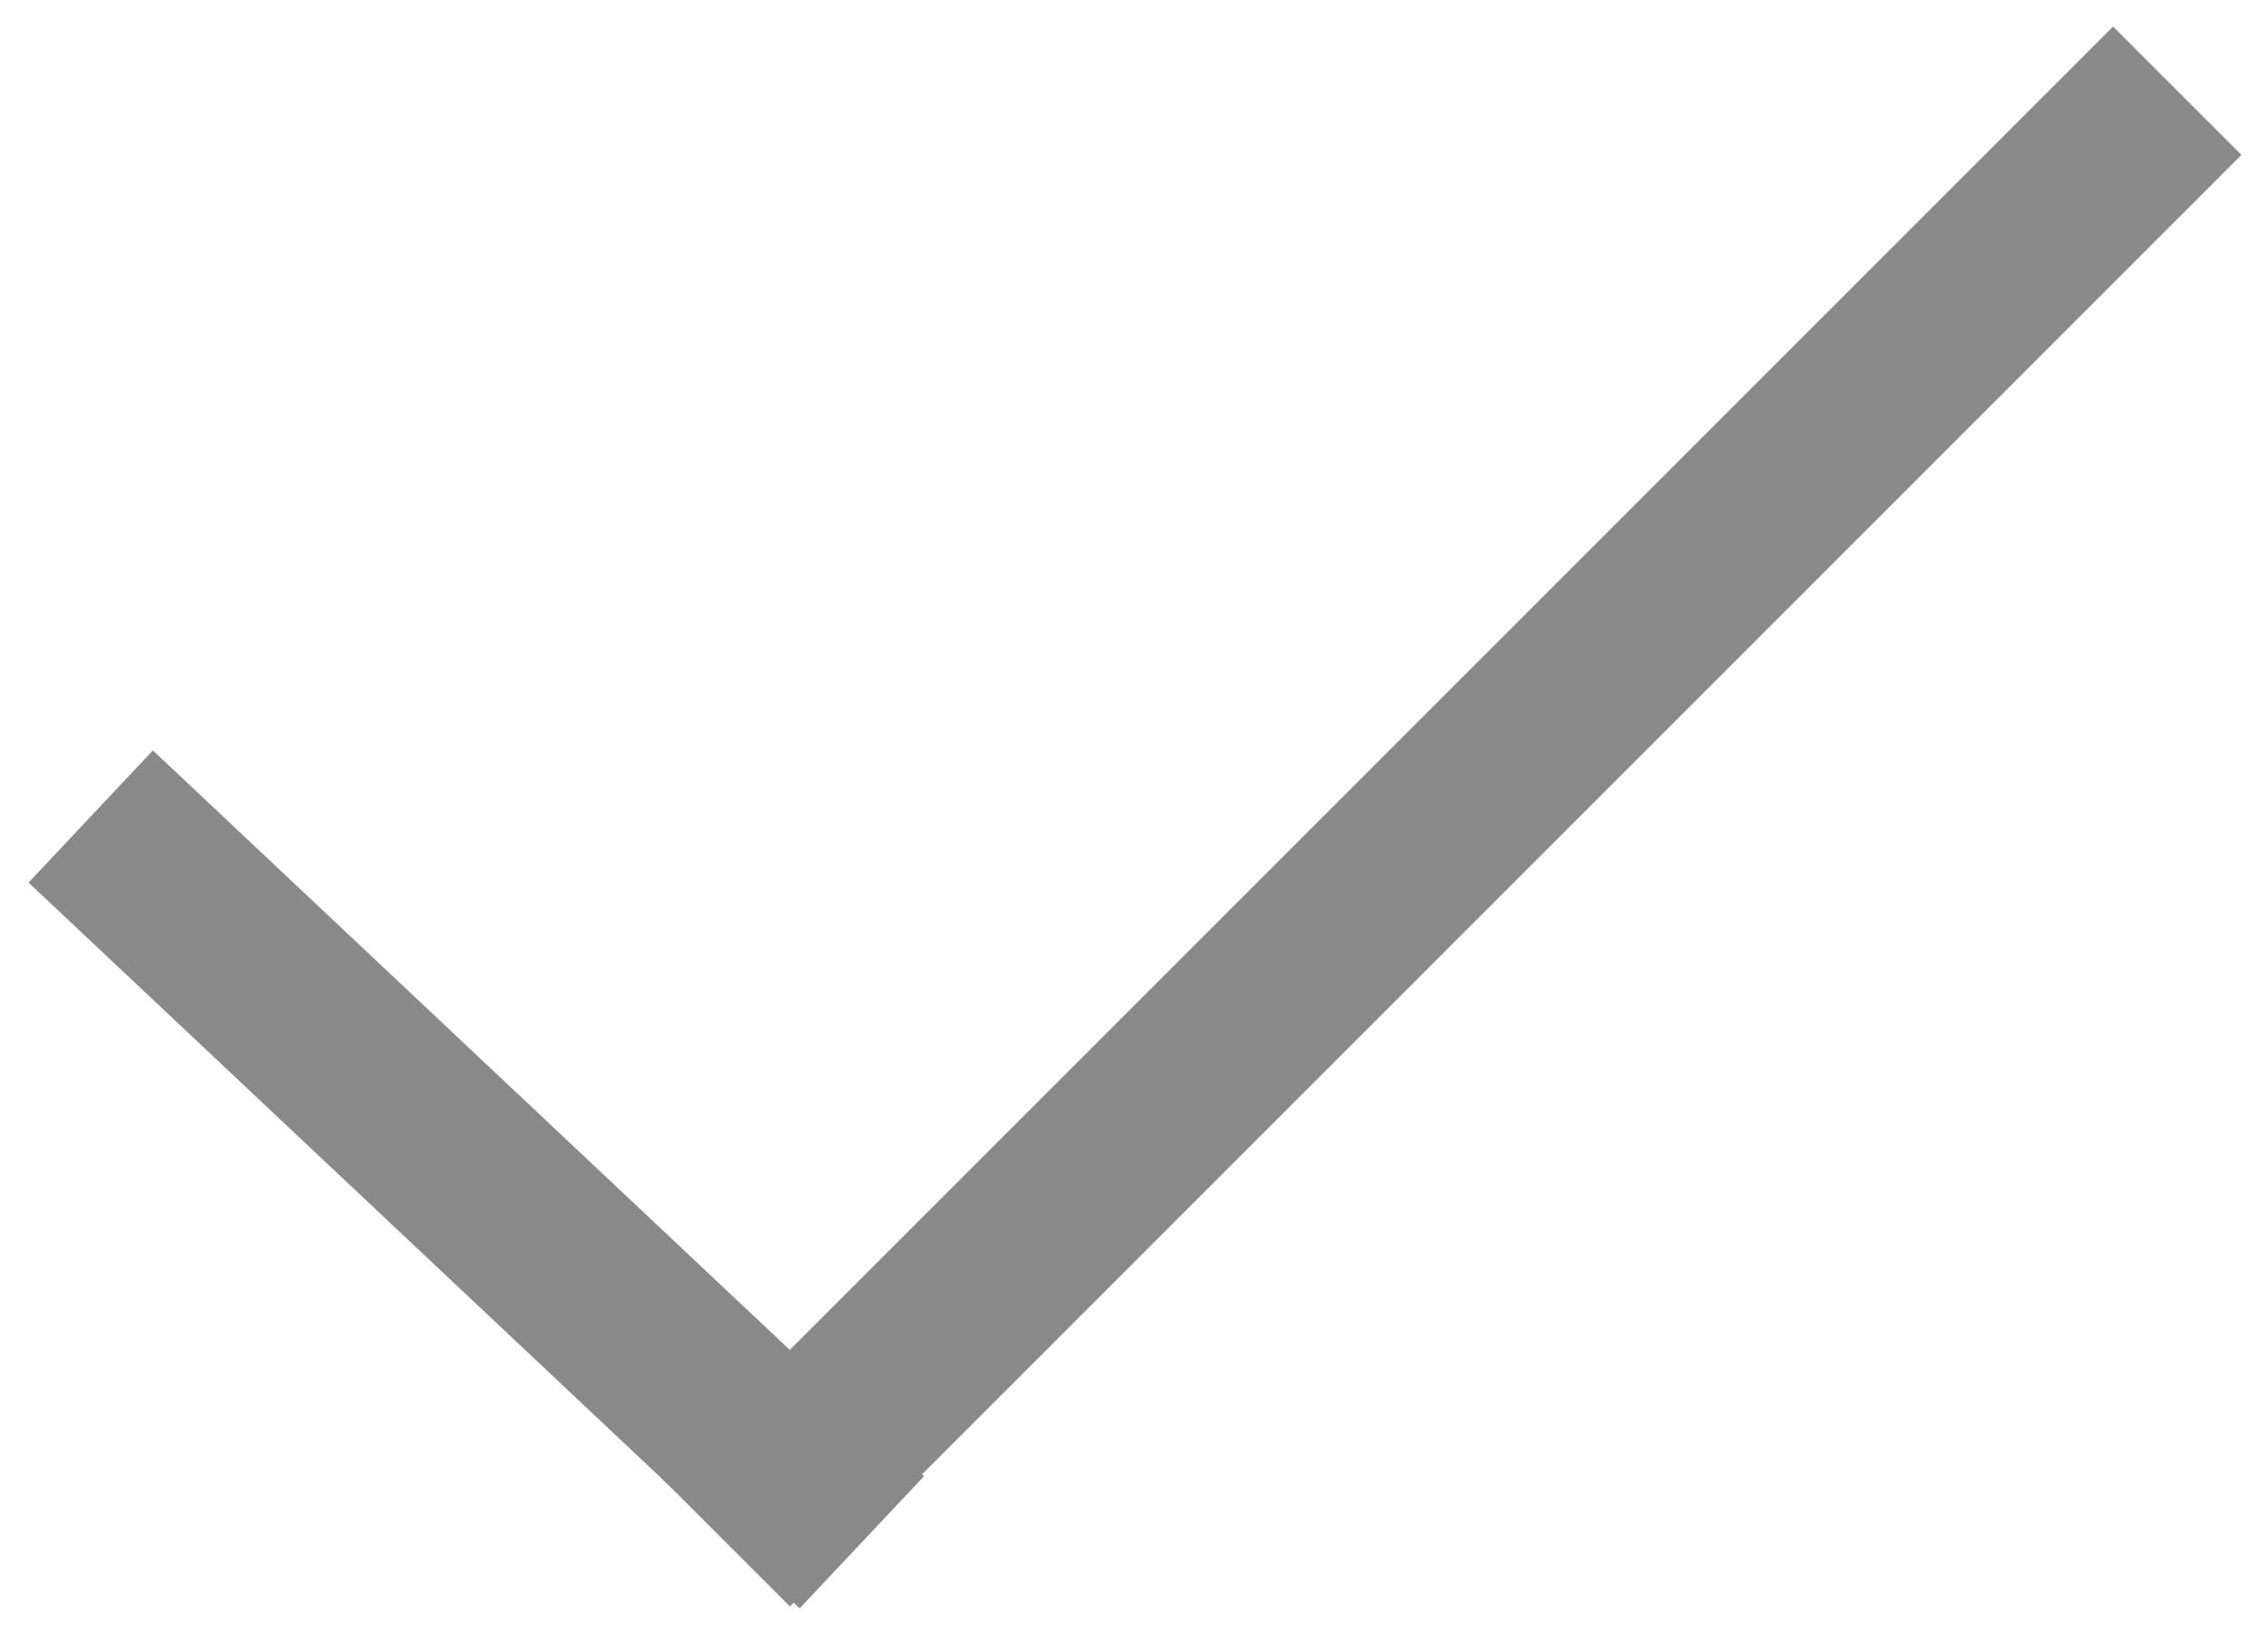 <svg width="25" height="18" viewBox="0 0 25 18" fill="none" xmlns="http://www.w3.org/2000/svg">
<path d="M24 1L8 17" stroke="#898989" stroke-width="2"/>
<path d="M1 9L9.5 17" stroke="#898989" stroke-width="2"/>
</svg>

